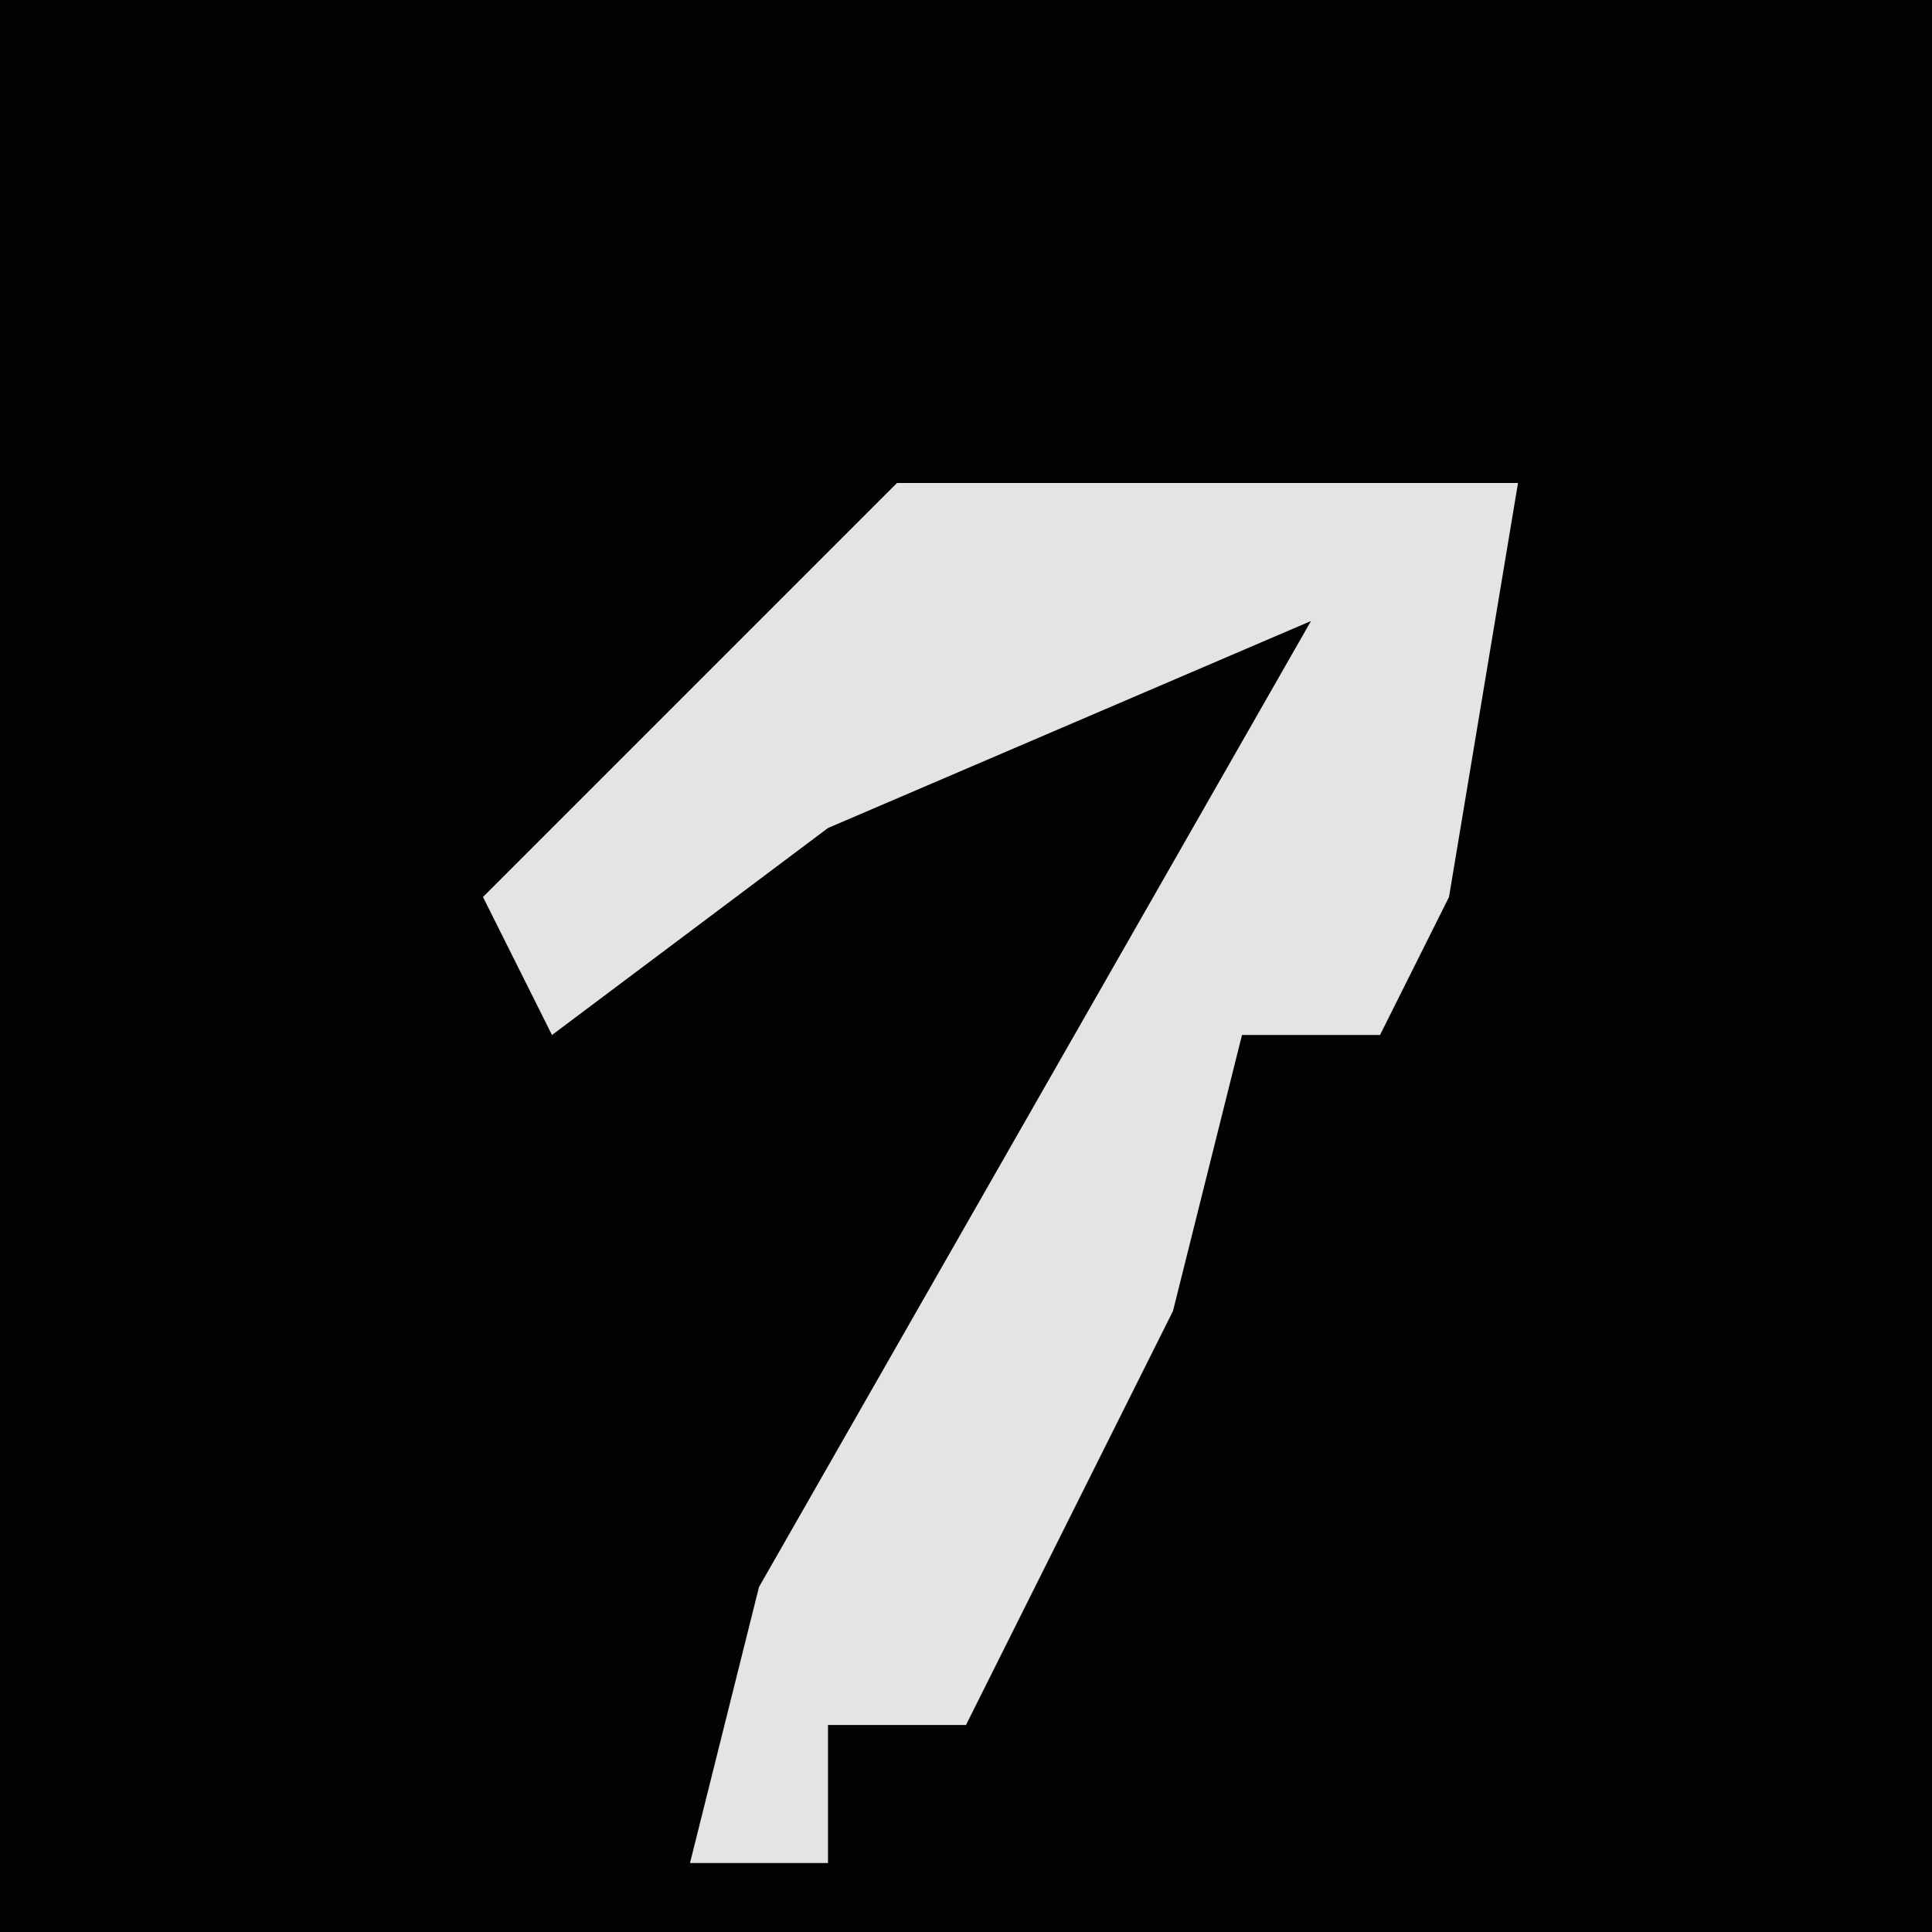 <?xml version="1.0" encoding="UTF-8"?>
<svg version="1.1" xmlns="http://www.w3.org/2000/svg" width="28" height="28">
<path d="M0,0 L28,0 L28,28 L0,28 Z " fill="#020202" transform="translate(0,0)"/>
<path d="M0,0 L9,0 L8,6 L7,8 L5,8 L4,12 L1,18 L-1,18 L-1,20 L-3,20 L-2,16 L6,2 L-1,5 L-5,8 L-6,6 L-1,1 Z " fill="#E4E4E4" transform="translate(13,7)"/>
</svg>
